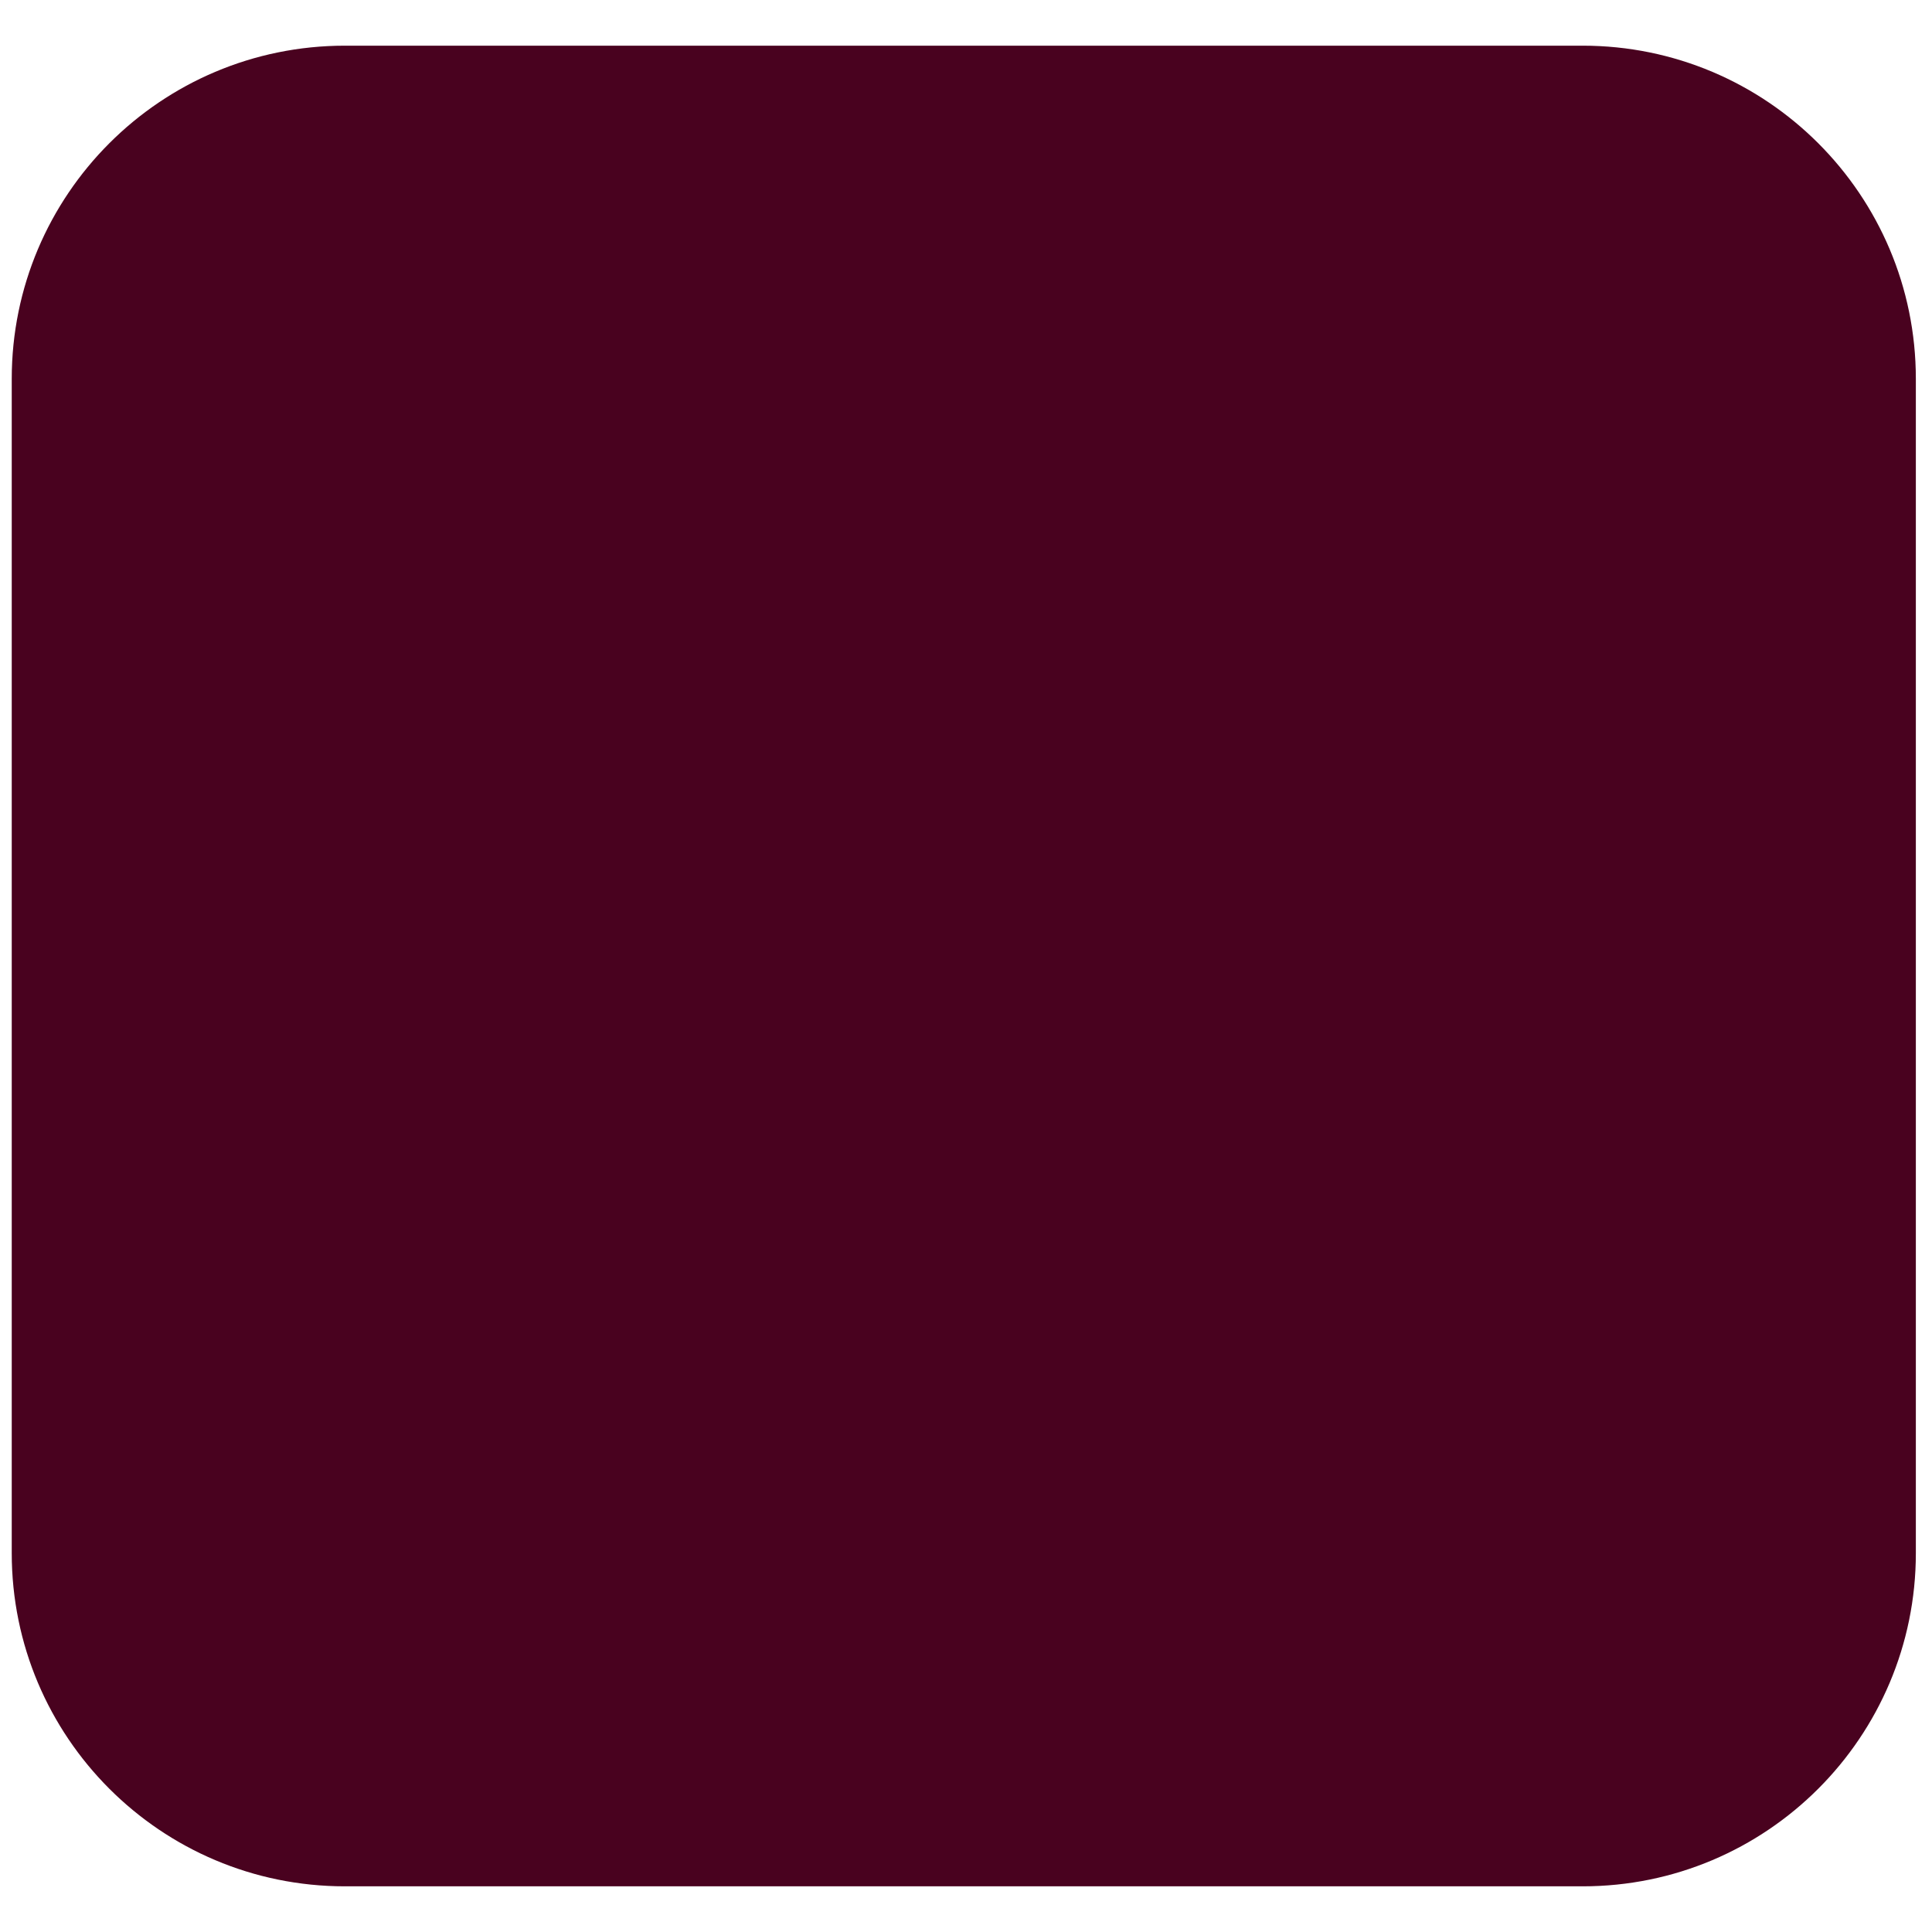 <svg width="39" height="39" viewBox="0 0 39 39" fill="none" xmlns="http://www.w3.org/2000/svg">
<path d="M31.948 0.922H6.963C3.248 0.922 0.237 3.933 0.237 7.648V31.352C0.237 35.066 3.248 38.078 6.963 38.078H31.948C35.663 38.078 38.674 35.066 38.674 31.352V7.648C38.674 3.933 35.663 0.922 31.948 0.922Z" fill="#49021F"/>
</svg>
